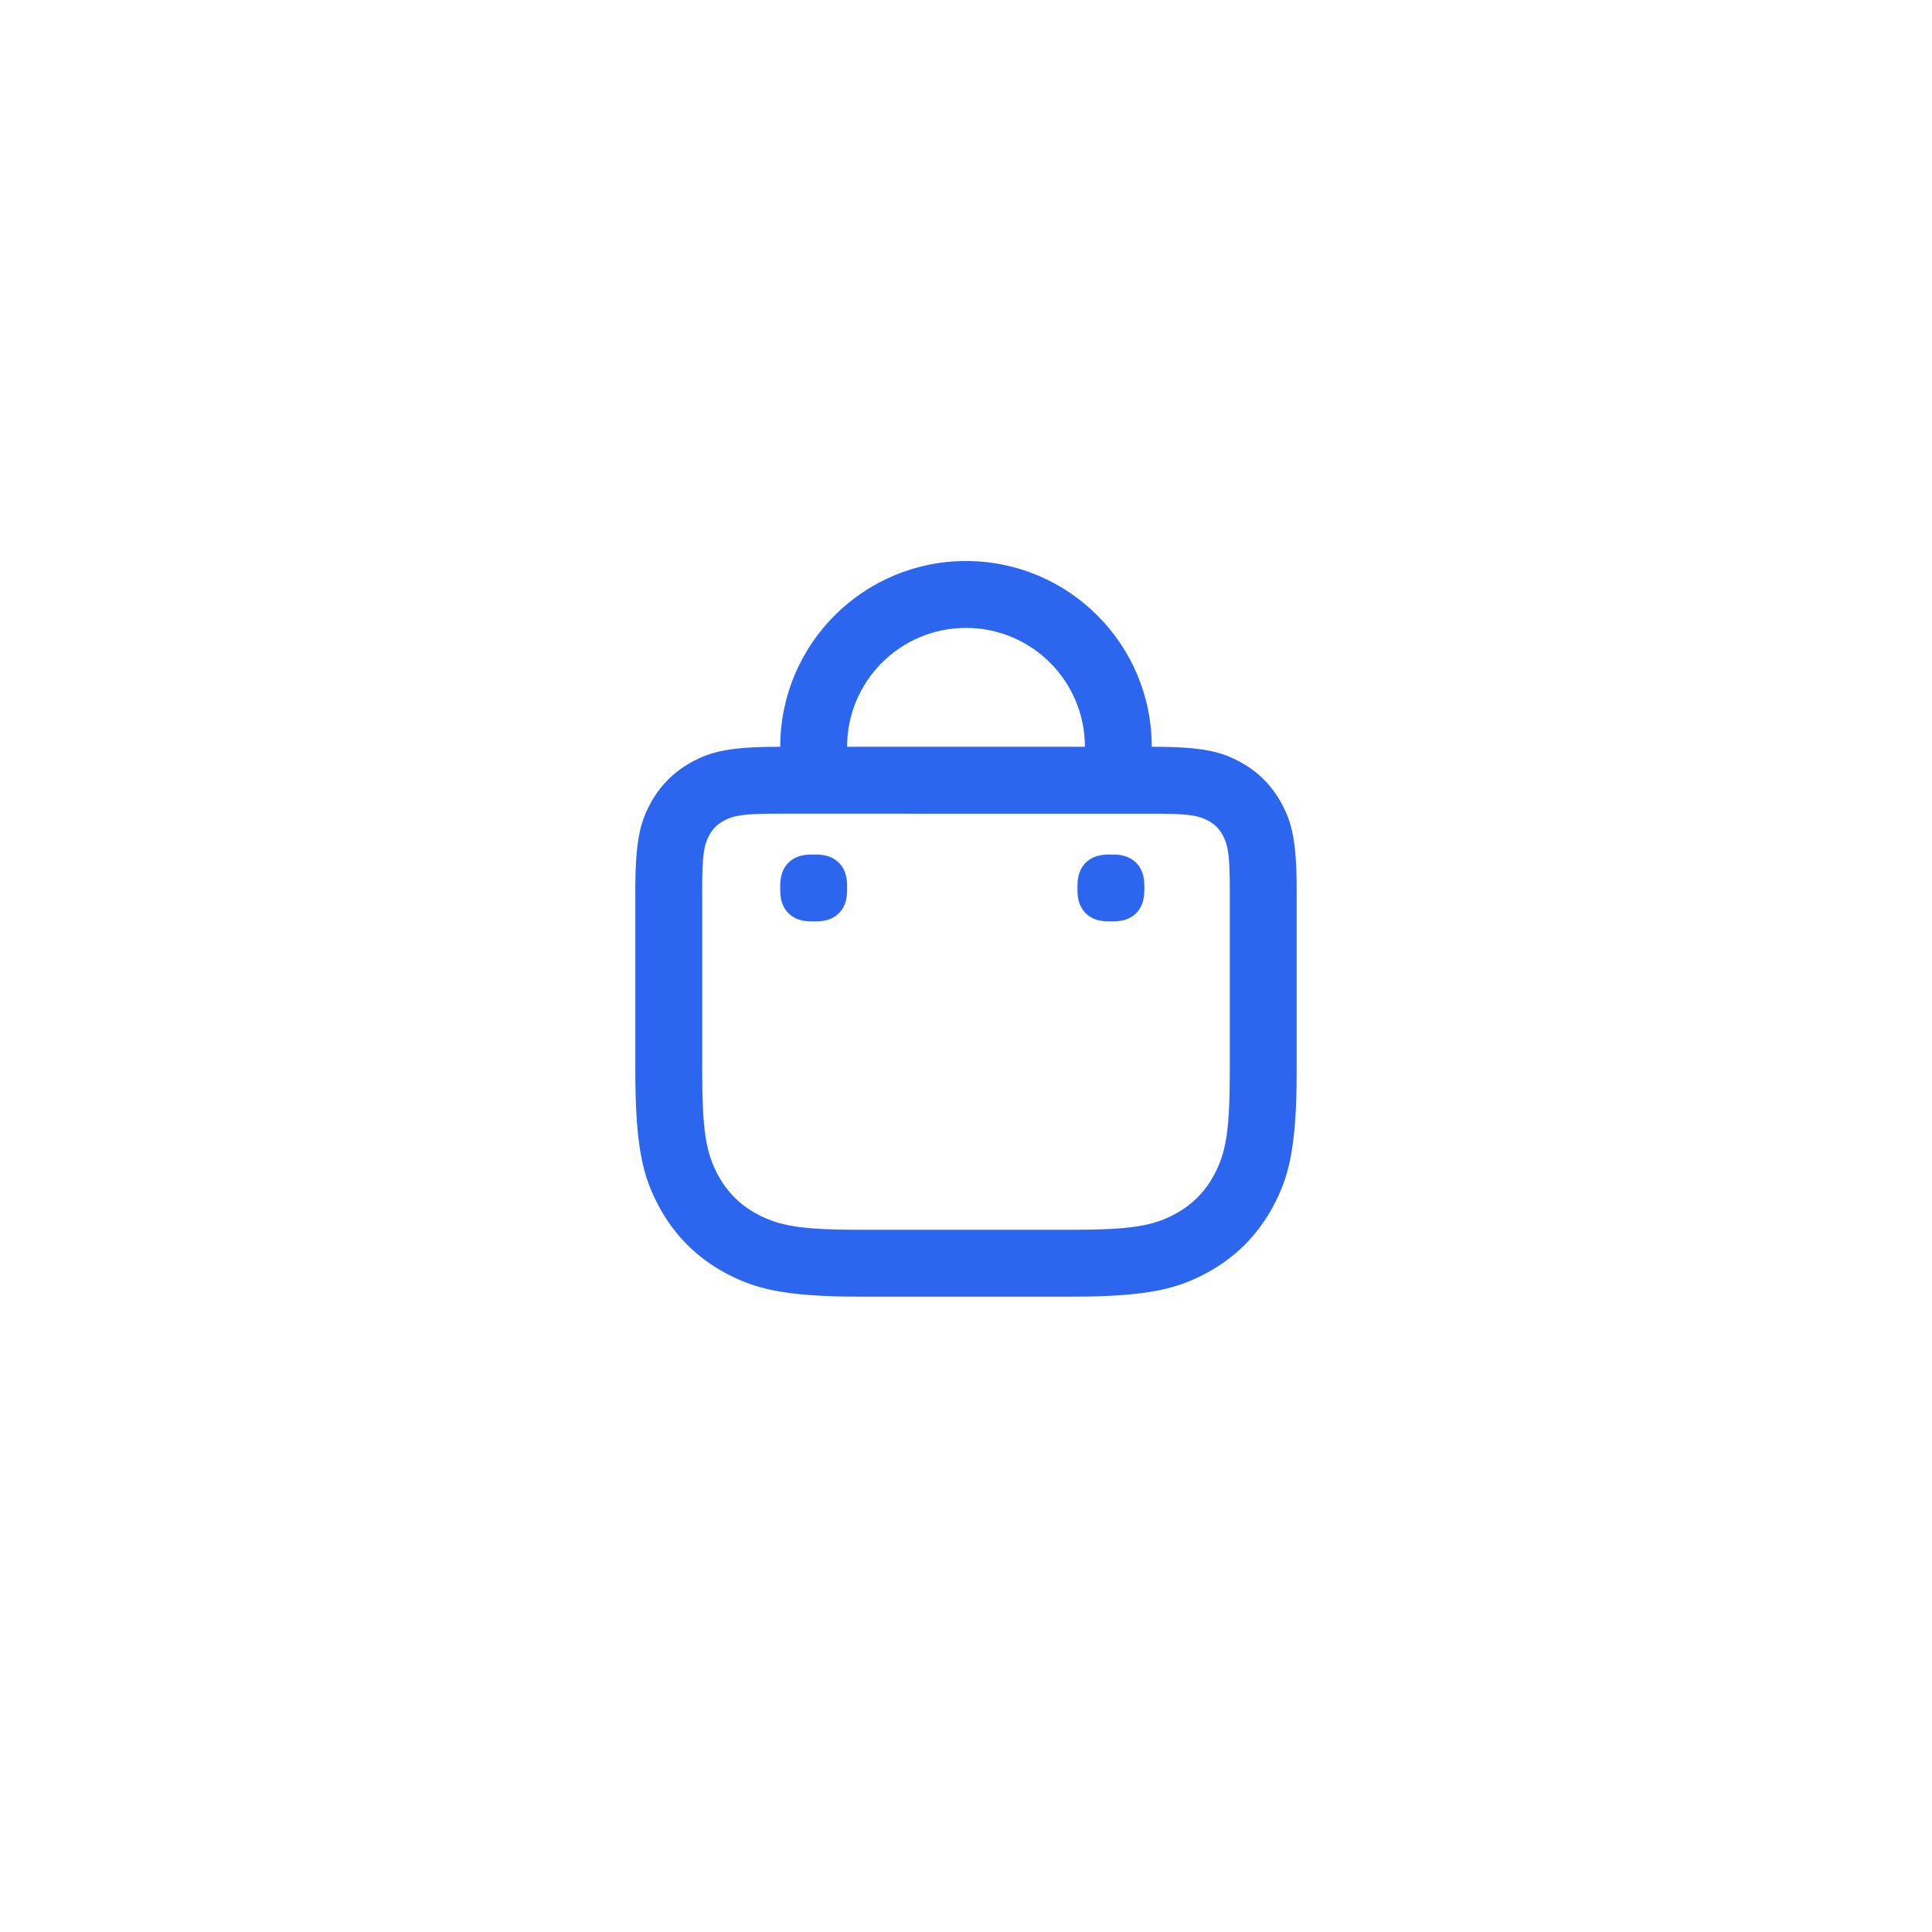 <svg width="52" height="52" viewBox="0 0 52 52" fill="none" xmlns="http://www.w3.org/2000/svg">
<g filter="url(#filter0_d_64_757)">
<rect x="4" y="2" width="44" height="44" rx="22" fill="white"/>
<path d="M26 13.1C28.761 13.1 31 15.339 31 18.1H31.054C32.392 18.1 32.876 18.239 33.365 18.501C33.854 18.762 34.238 19.146 34.499 19.635C34.761 20.124 34.9 20.608 34.9 21.946V26.834C34.9 28.923 34.679 29.696 34.266 30.47C33.852 31.244 33.244 31.852 32.47 32.266C31.696 32.679 30.923 32.9 28.834 32.9H23.166C21.077 32.9 20.304 32.679 19.53 32.266C18.756 31.852 18.148 31.244 17.734 30.47C17.32 29.696 17.1 28.923 17.1 26.834V21.946C17.1 20.608 17.239 20.124 17.501 19.635C17.762 19.146 18.146 18.762 18.635 18.501C19.124 18.239 19.609 18.1 20.946 18.1H21C21 15.339 23.239 13.1 26 13.1ZM31.247 19.901L20.946 19.9C19.998 19.9 19.743 19.949 19.484 20.088C19.308 20.182 19.182 20.308 19.088 20.484C18.949 20.743 18.9 20.998 18.9 21.946V26.834C18.9 28.469 19.011 29.039 19.322 29.621C19.568 30.081 19.919 30.432 20.379 30.678C20.961 30.989 21.531 31.1 23.166 31.1H28.834C30.469 31.1 31.039 30.989 31.621 30.678C32.081 30.432 32.432 30.081 32.678 29.621C32.989 29.039 33.1 28.469 33.1 26.834V21.946C33.1 20.998 33.051 20.743 32.912 20.484C32.818 20.308 32.692 20.182 32.516 20.088C32.276 19.959 32.038 19.907 31.247 19.901ZM29.946 21C30.151 21 30.294 21.035 30.416 21.1C30.538 21.166 30.634 21.261 30.7 21.384C30.765 21.506 30.8 21.649 30.8 21.854V21.946C30.8 22.151 30.765 22.294 30.7 22.416C30.634 22.538 30.538 22.634 30.416 22.7C30.294 22.765 30.151 22.8 29.946 22.8H29.854C29.649 22.8 29.506 22.765 29.384 22.7C29.262 22.634 29.166 22.538 29.1 22.416C29.035 22.294 29 22.151 29 21.946V21.854C29 21.649 29.035 21.506 29.1 21.384C29.166 21.261 29.262 21.166 29.384 21.1C29.506 21.035 29.649 21 29.854 21H29.946ZM21.946 21C22.151 21 22.294 21.035 22.416 21.1C22.538 21.166 22.634 21.261 22.7 21.384C22.765 21.506 22.8 21.649 22.8 21.854V21.946C22.8 22.151 22.765 22.294 22.7 22.416C22.634 22.538 22.538 22.634 22.416 22.7C22.294 22.765 22.151 22.8 21.946 22.8H21.854C21.649 22.8 21.506 22.765 21.384 22.7C21.262 22.634 21.166 22.538 21.1 22.416C21.035 22.294 21 22.151 21 21.946V21.854C21 21.649 21.035 21.506 21.1 21.384C21.166 21.261 21.262 21.166 21.384 21.1C21.506 21.035 21.649 21 21.854 21H21.946ZM26 14.9C24.233 14.9 22.8 16.333 22.8 18.1H29.2C29.2 16.333 27.767 14.9 26 14.9Z" fill="#2D66EE"/>
</g>
<defs>
<filter id="filter0_d_64_757" x="0" y="0" width="52" height="52" filterUnits="userSpaceOnUse" color-interpolation-filters="sRGB">
<feFlood flood-opacity="0" result="BackgroundImageFix"/>
<feColorMatrix in="SourceAlpha" type="matrix" values="0 0 0 0 0 0 0 0 0 0 0 0 0 0 0 0 0 0 127 0" result="hardAlpha"/>
<feOffset dy="2"/>
<feGaussianBlur stdDeviation="2"/>
<feColorMatrix type="matrix" values="0 0 0 0 0 0 0 0 0 0 0 0 0 0 0 0 0 0 0.08 0"/>
<feBlend mode="normal" in2="BackgroundImageFix" result="effect1_dropShadow_64_757"/>
<feBlend mode="normal" in="SourceGraphic" in2="effect1_dropShadow_64_757" result="shape"/>
</filter>
</defs>
</svg>
